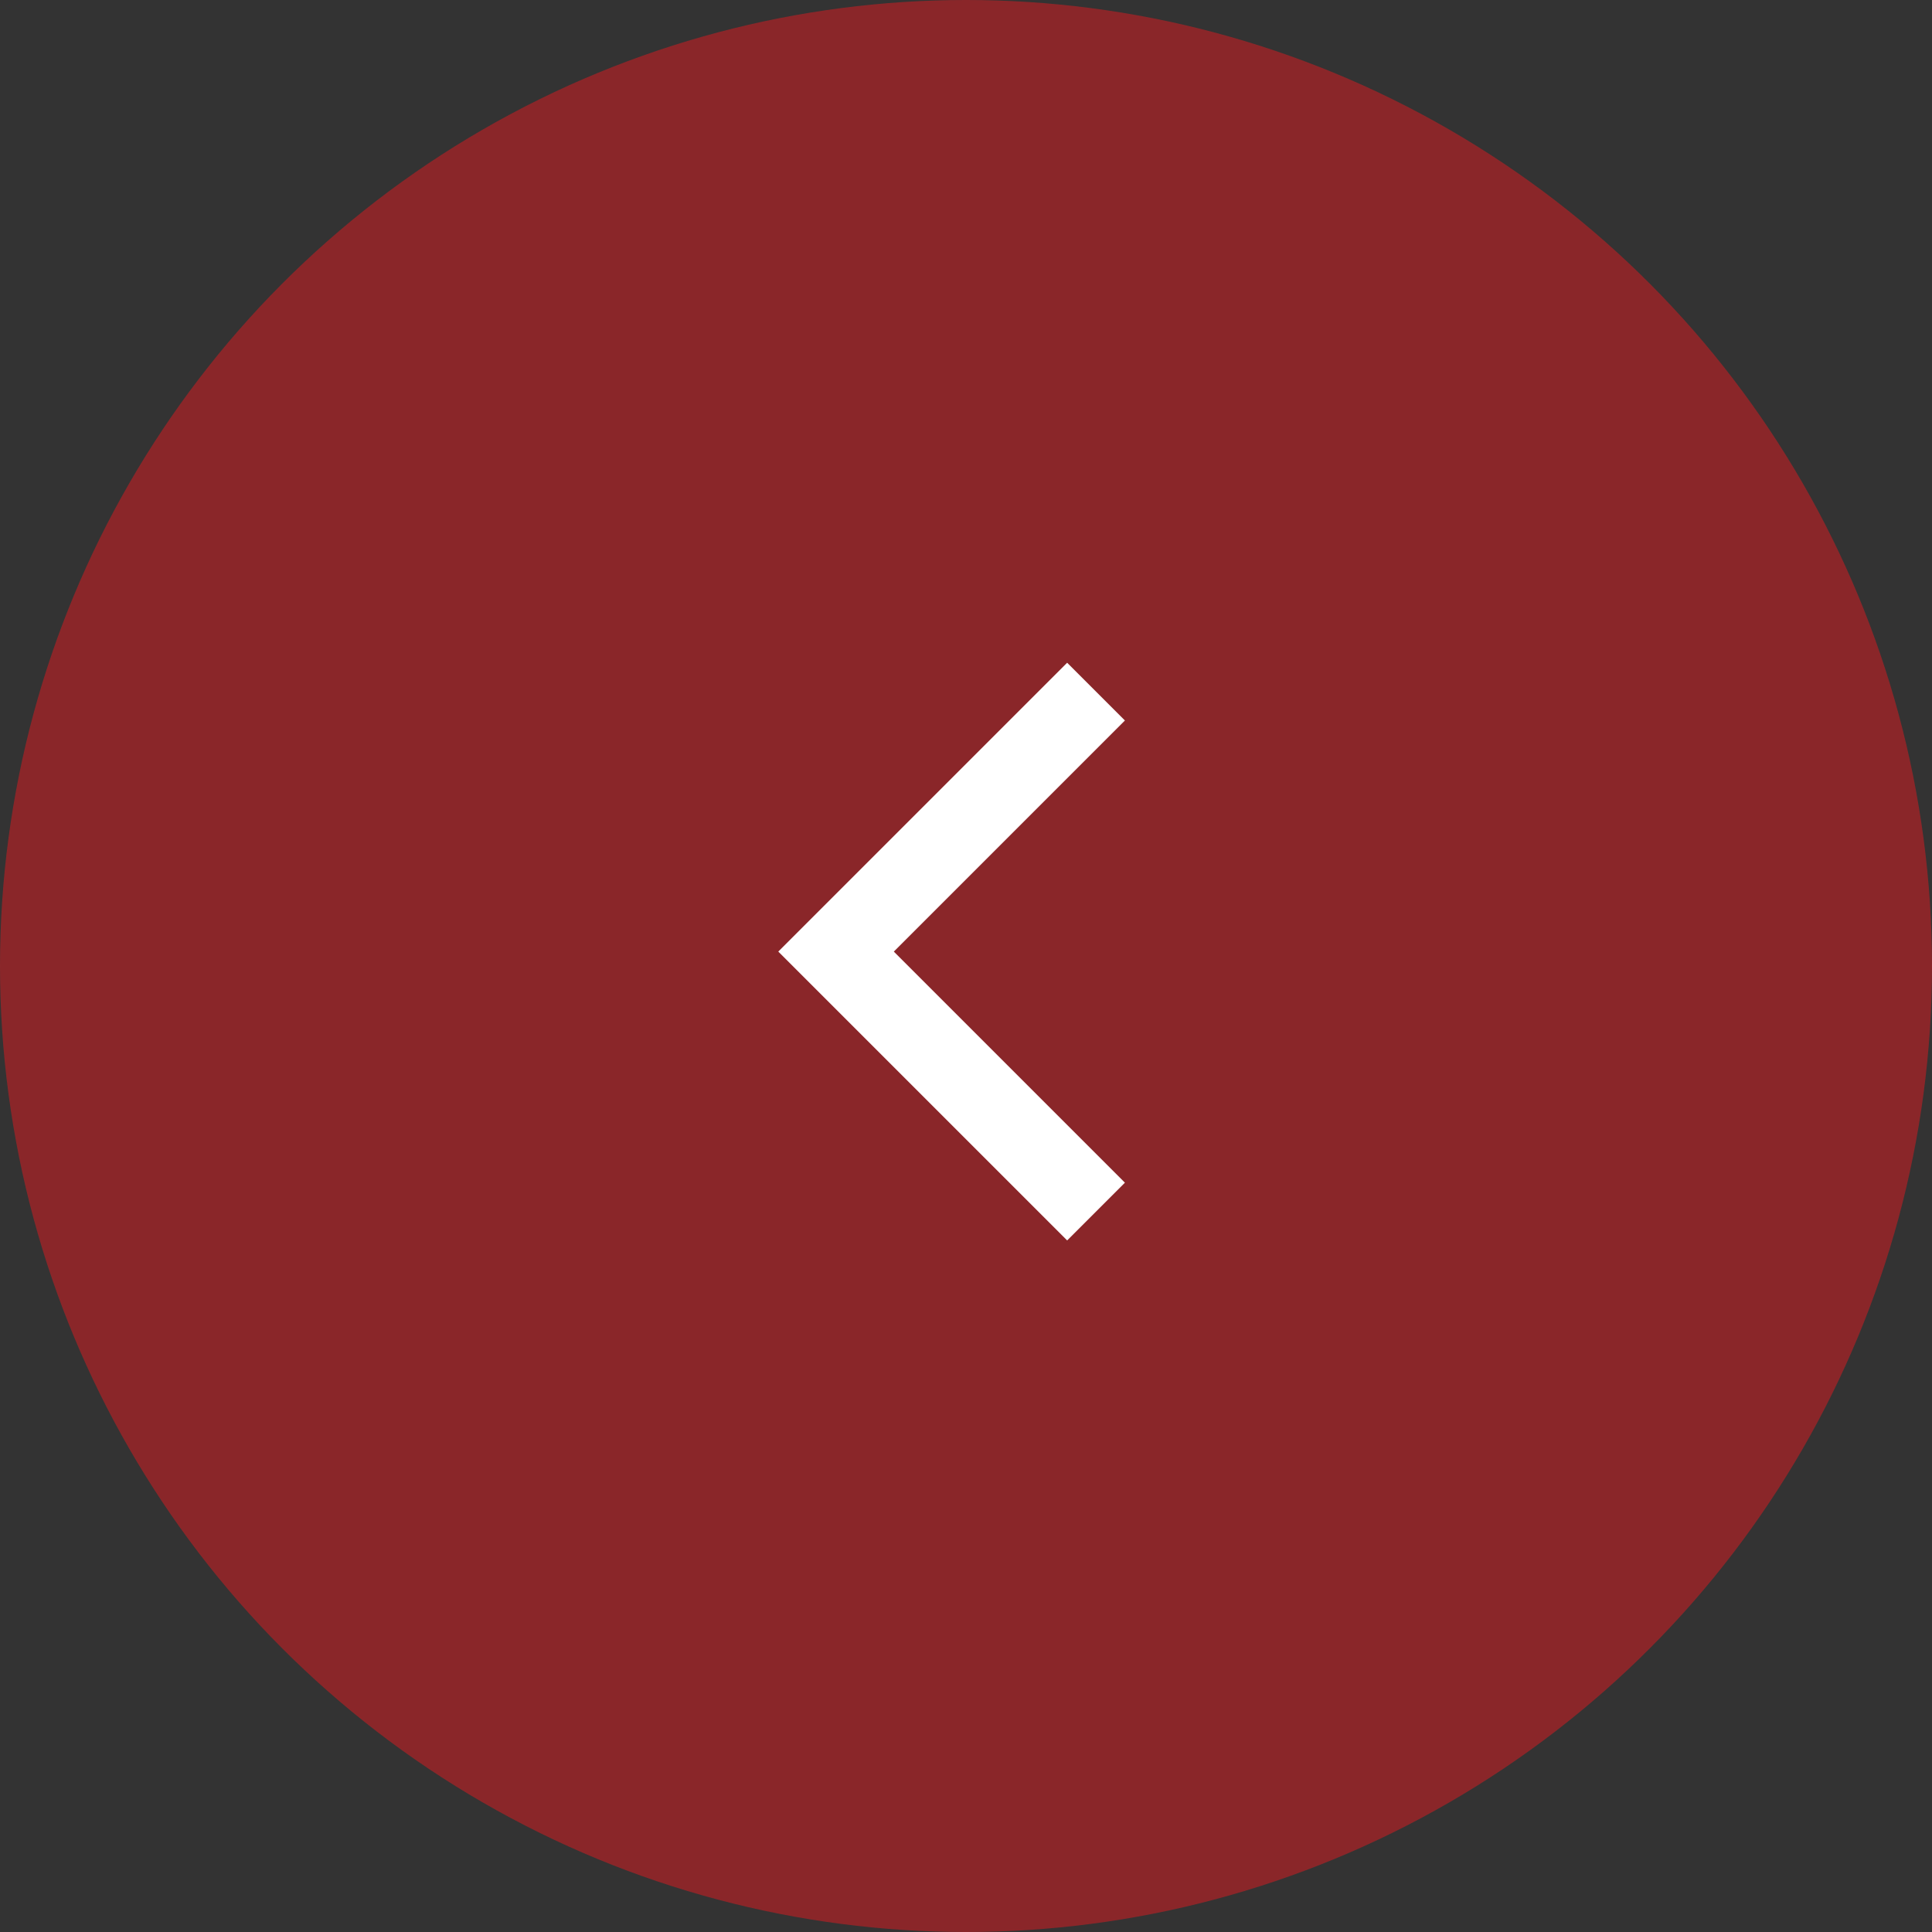 <svg width="67" height="67" viewBox="0 0 67 67" fill="none" xmlns="http://www.w3.org/2000/svg">
<rect x="0" y="0" width="67" height="67" fill="#333333" stroke="none"/>
<circle opacity="0.5" cx="33.5" cy="33.5" r="33.5" fill="#E31A20"/>
<path fill-rule="evenodd" clip-rule="evenodd" d="M39.011 24.986L37.008 22.983L26.99 33L37.008 43.017L39.011 41.014L30.997 33L39.011 24.986Z" fill="white"/>
</svg>
